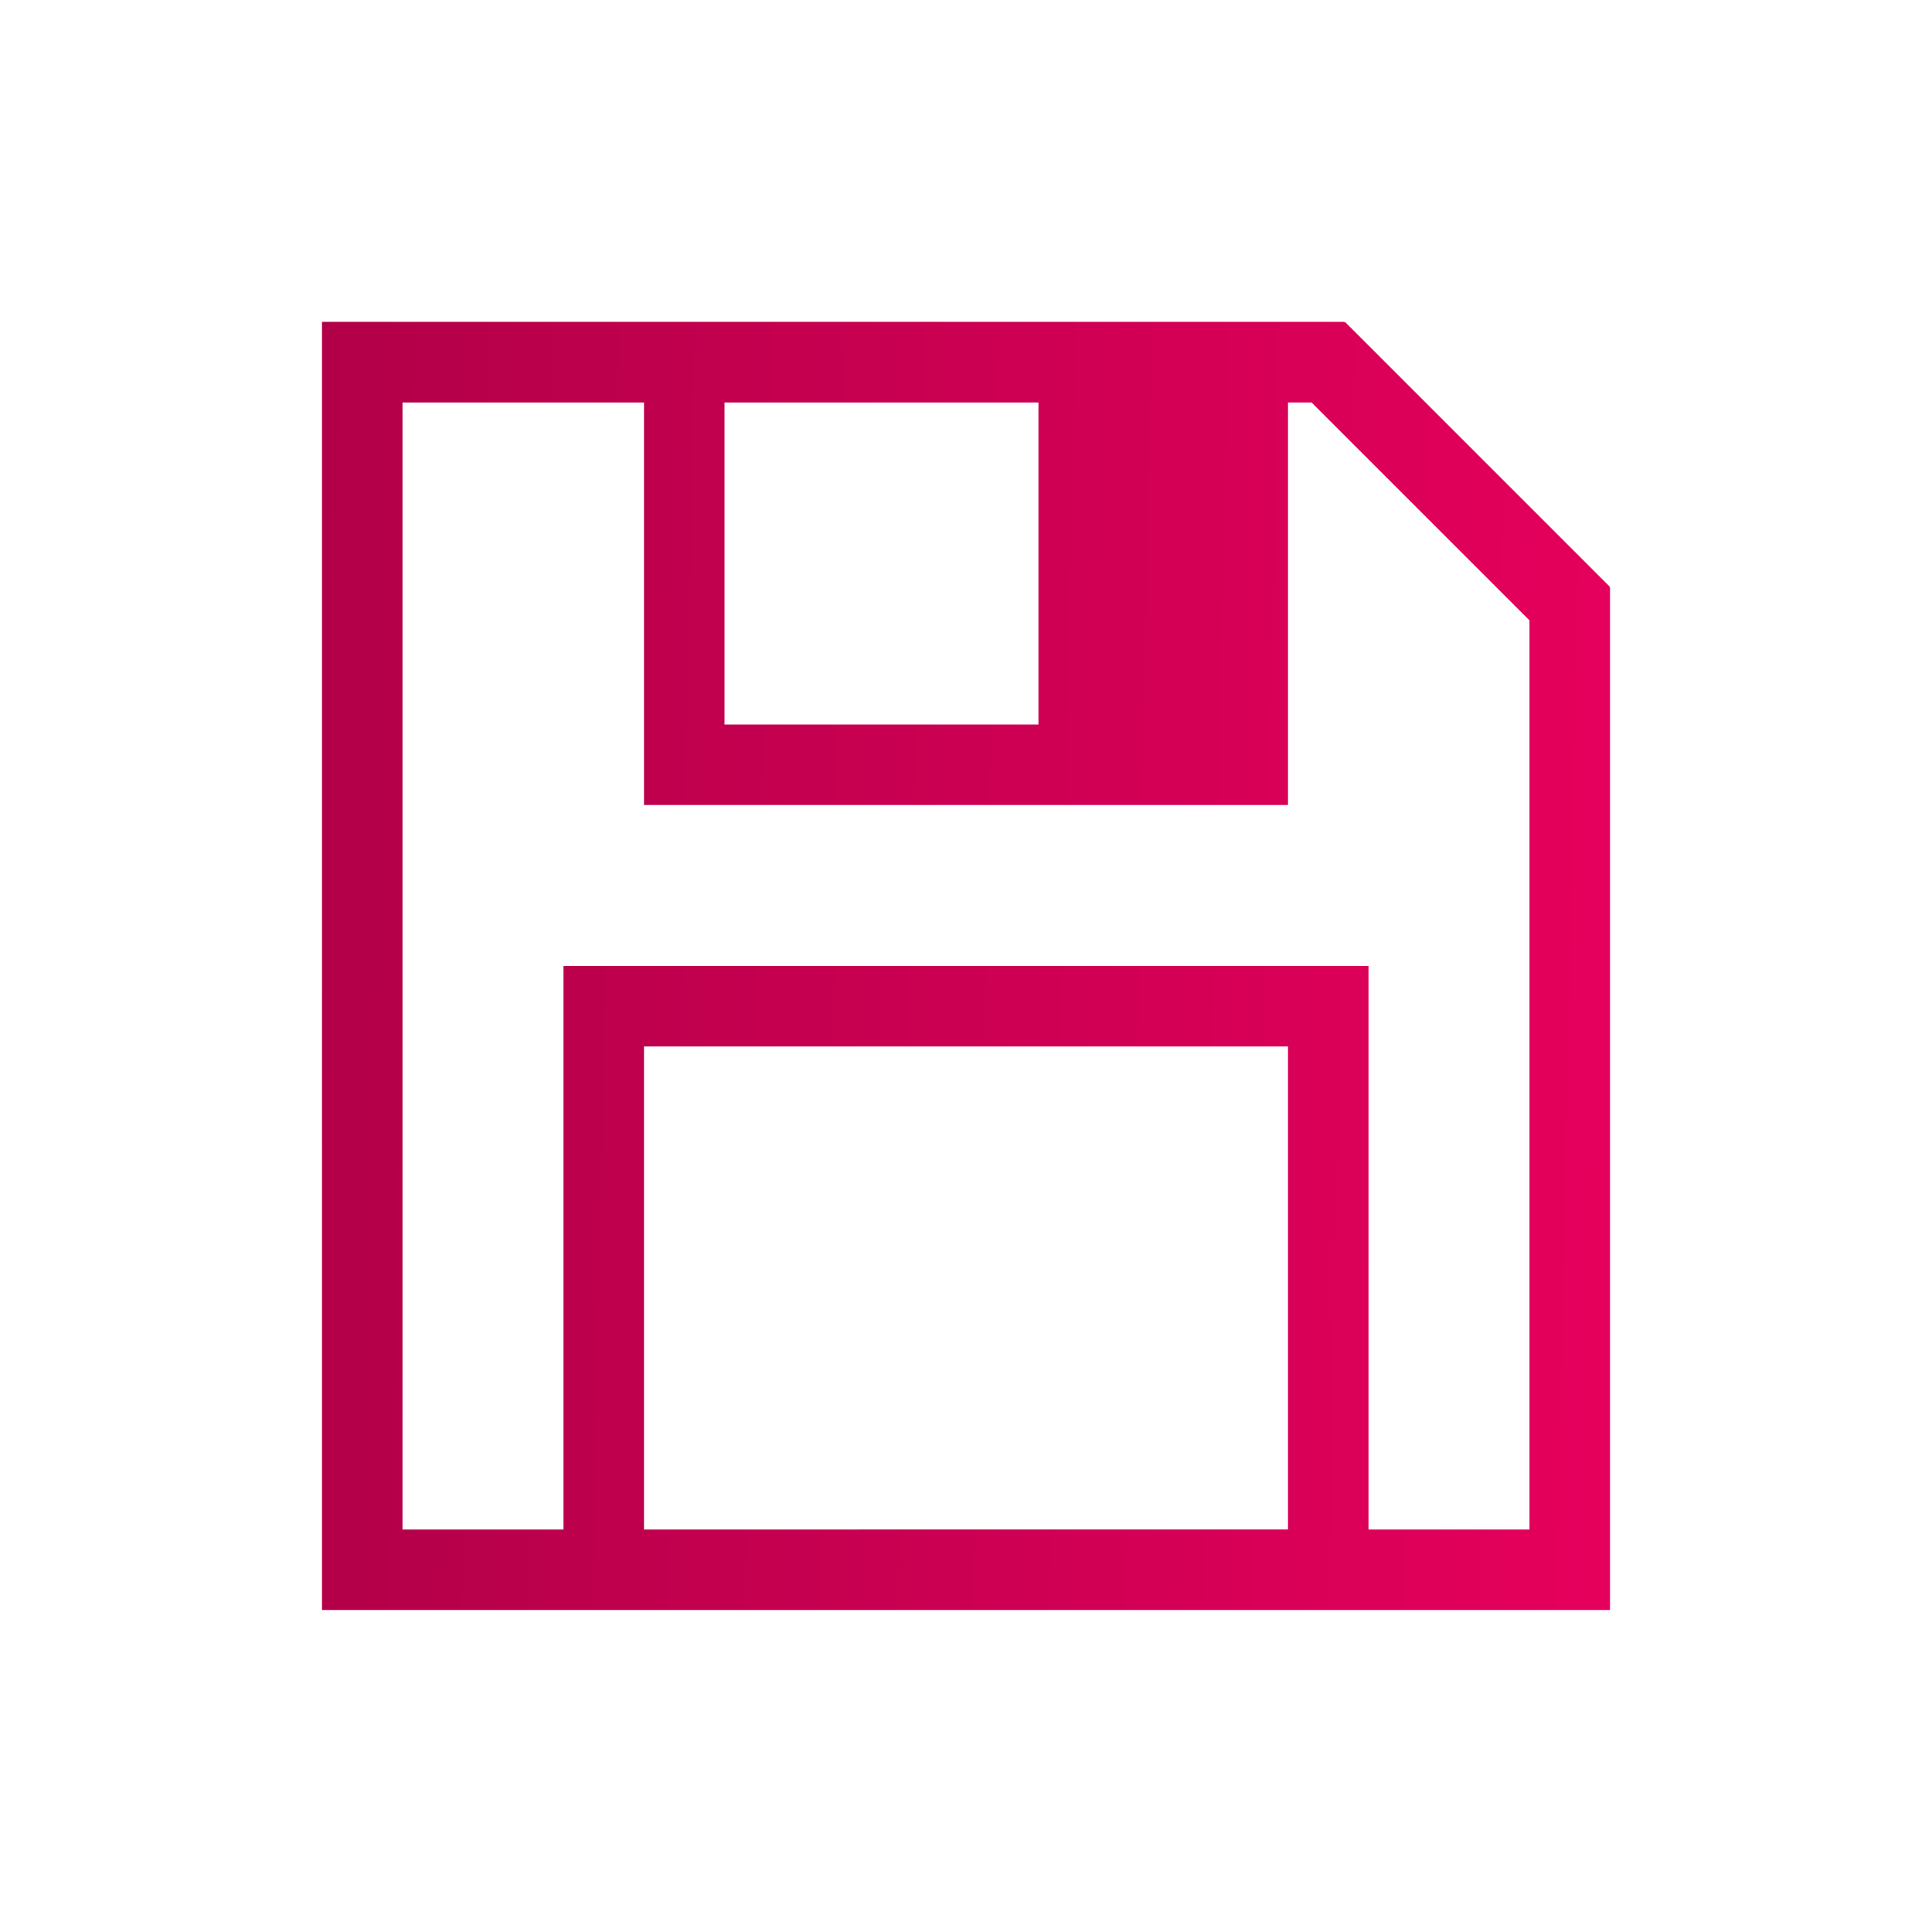 <?xml version="1.0" encoding="UTF-8" standalone="no"?>
<svg
   xmlns:dc="http://purl.org/dc/elements/1.1/"
   xmlns:cc="http://creativecommons.org/ns#"
   xmlns:rdf="http://www.w3.org/1999/02/22-rdf-syntax-ns#"
   xmlns:svg="http://www.w3.org/2000/svg"
   xmlns="http://www.w3.org/2000/svg"
   xmlns:xlink="http://www.w3.org/1999/xlink"
   xmlns:sodipodi="http://sodipodi.sourceforge.net/DTD/sodipodi-0.dtd"
   xmlns:inkscape="http://www.inkscape.org/namespaces/inkscape"
   viewBox="0 0 24 24"
   version="1.1"
   id="svg8"
   sodipodi:docname="system-save-session.svg"
   inkscape:version="1.0.1 (3bc2e813f5, 2020-09-07)">
  <sodipodi:namedview
     pagecolor="#ffffff"
     bordercolor="#666666"
     borderopacity="1"
     objecttolerance="10"
     gridtolerance="10"
     guidetolerance="10"
     inkscape:pageopacity="0"
     inkscape:pageshadow="2"
     inkscape:window-width="1920"
     inkscape:window-height="1016"
     id="namedview10"
     showgrid="false"
     inkscape:zoom="26.166667"
     inkscape:cx="12"
     inkscape:cy="12"
     inkscape:window-x="0"
     inkscape:window-y="0"
     inkscape:window-maximized="1"
     inkscape:current-layer="svg8"
     inkscape:document-rotation="0" />
  <defs
     id="defs3051">
    <linearGradient
       inkscape:collect="always"
       id="linearGradient841">
      <stop
         style="stop-color:#b20048;stop-opacity:1"
         offset="0"
         id="stop837" />
      <stop
         style="stop-color:#e5005c;stop-opacity:1"
         offset="1"
         id="stop839" />
    </linearGradient>
    <style
       type="text/css"
       id="current-color-scheme">
      .ColorScheme-Text {
        color:#eff0f1;
      }
      </style>
    <linearGradient
       inkscape:collect="always"
       xlink:href="#linearGradient841"
       id="linearGradient843"
       x1="2.898"
       y1="10.993"
       x2="18.966"
       y2="11.326"
       gradientUnits="userSpaceOnUse" />
  </defs>
  <g
     transform="translate(1,1)"
     id="g6">
    <path
       style="fill:url(#linearGradient843);fill-opacity:1;stroke:none"
       d="M 3,2.998 V 3 4 19 H 4 19 V 18 7 6.301 H 18.992 L 19,6.291 15.707,2.998 l -0.008,0.01 v -0.01 H 15 Z M 4,4 h 3 v 4 1 h 8 V 8 4 h 0.293 L 18,6.707 V 7 18 H 16 V 11 H 15 7 6 v 7 H 4 Z m 4,0 h 3.9 V 8 H 8 Z m -1,8 h 8 v 6 H 7 Z"
       class="ColorScheme-Text"
       id="path4" />
  </g>
</svg>
